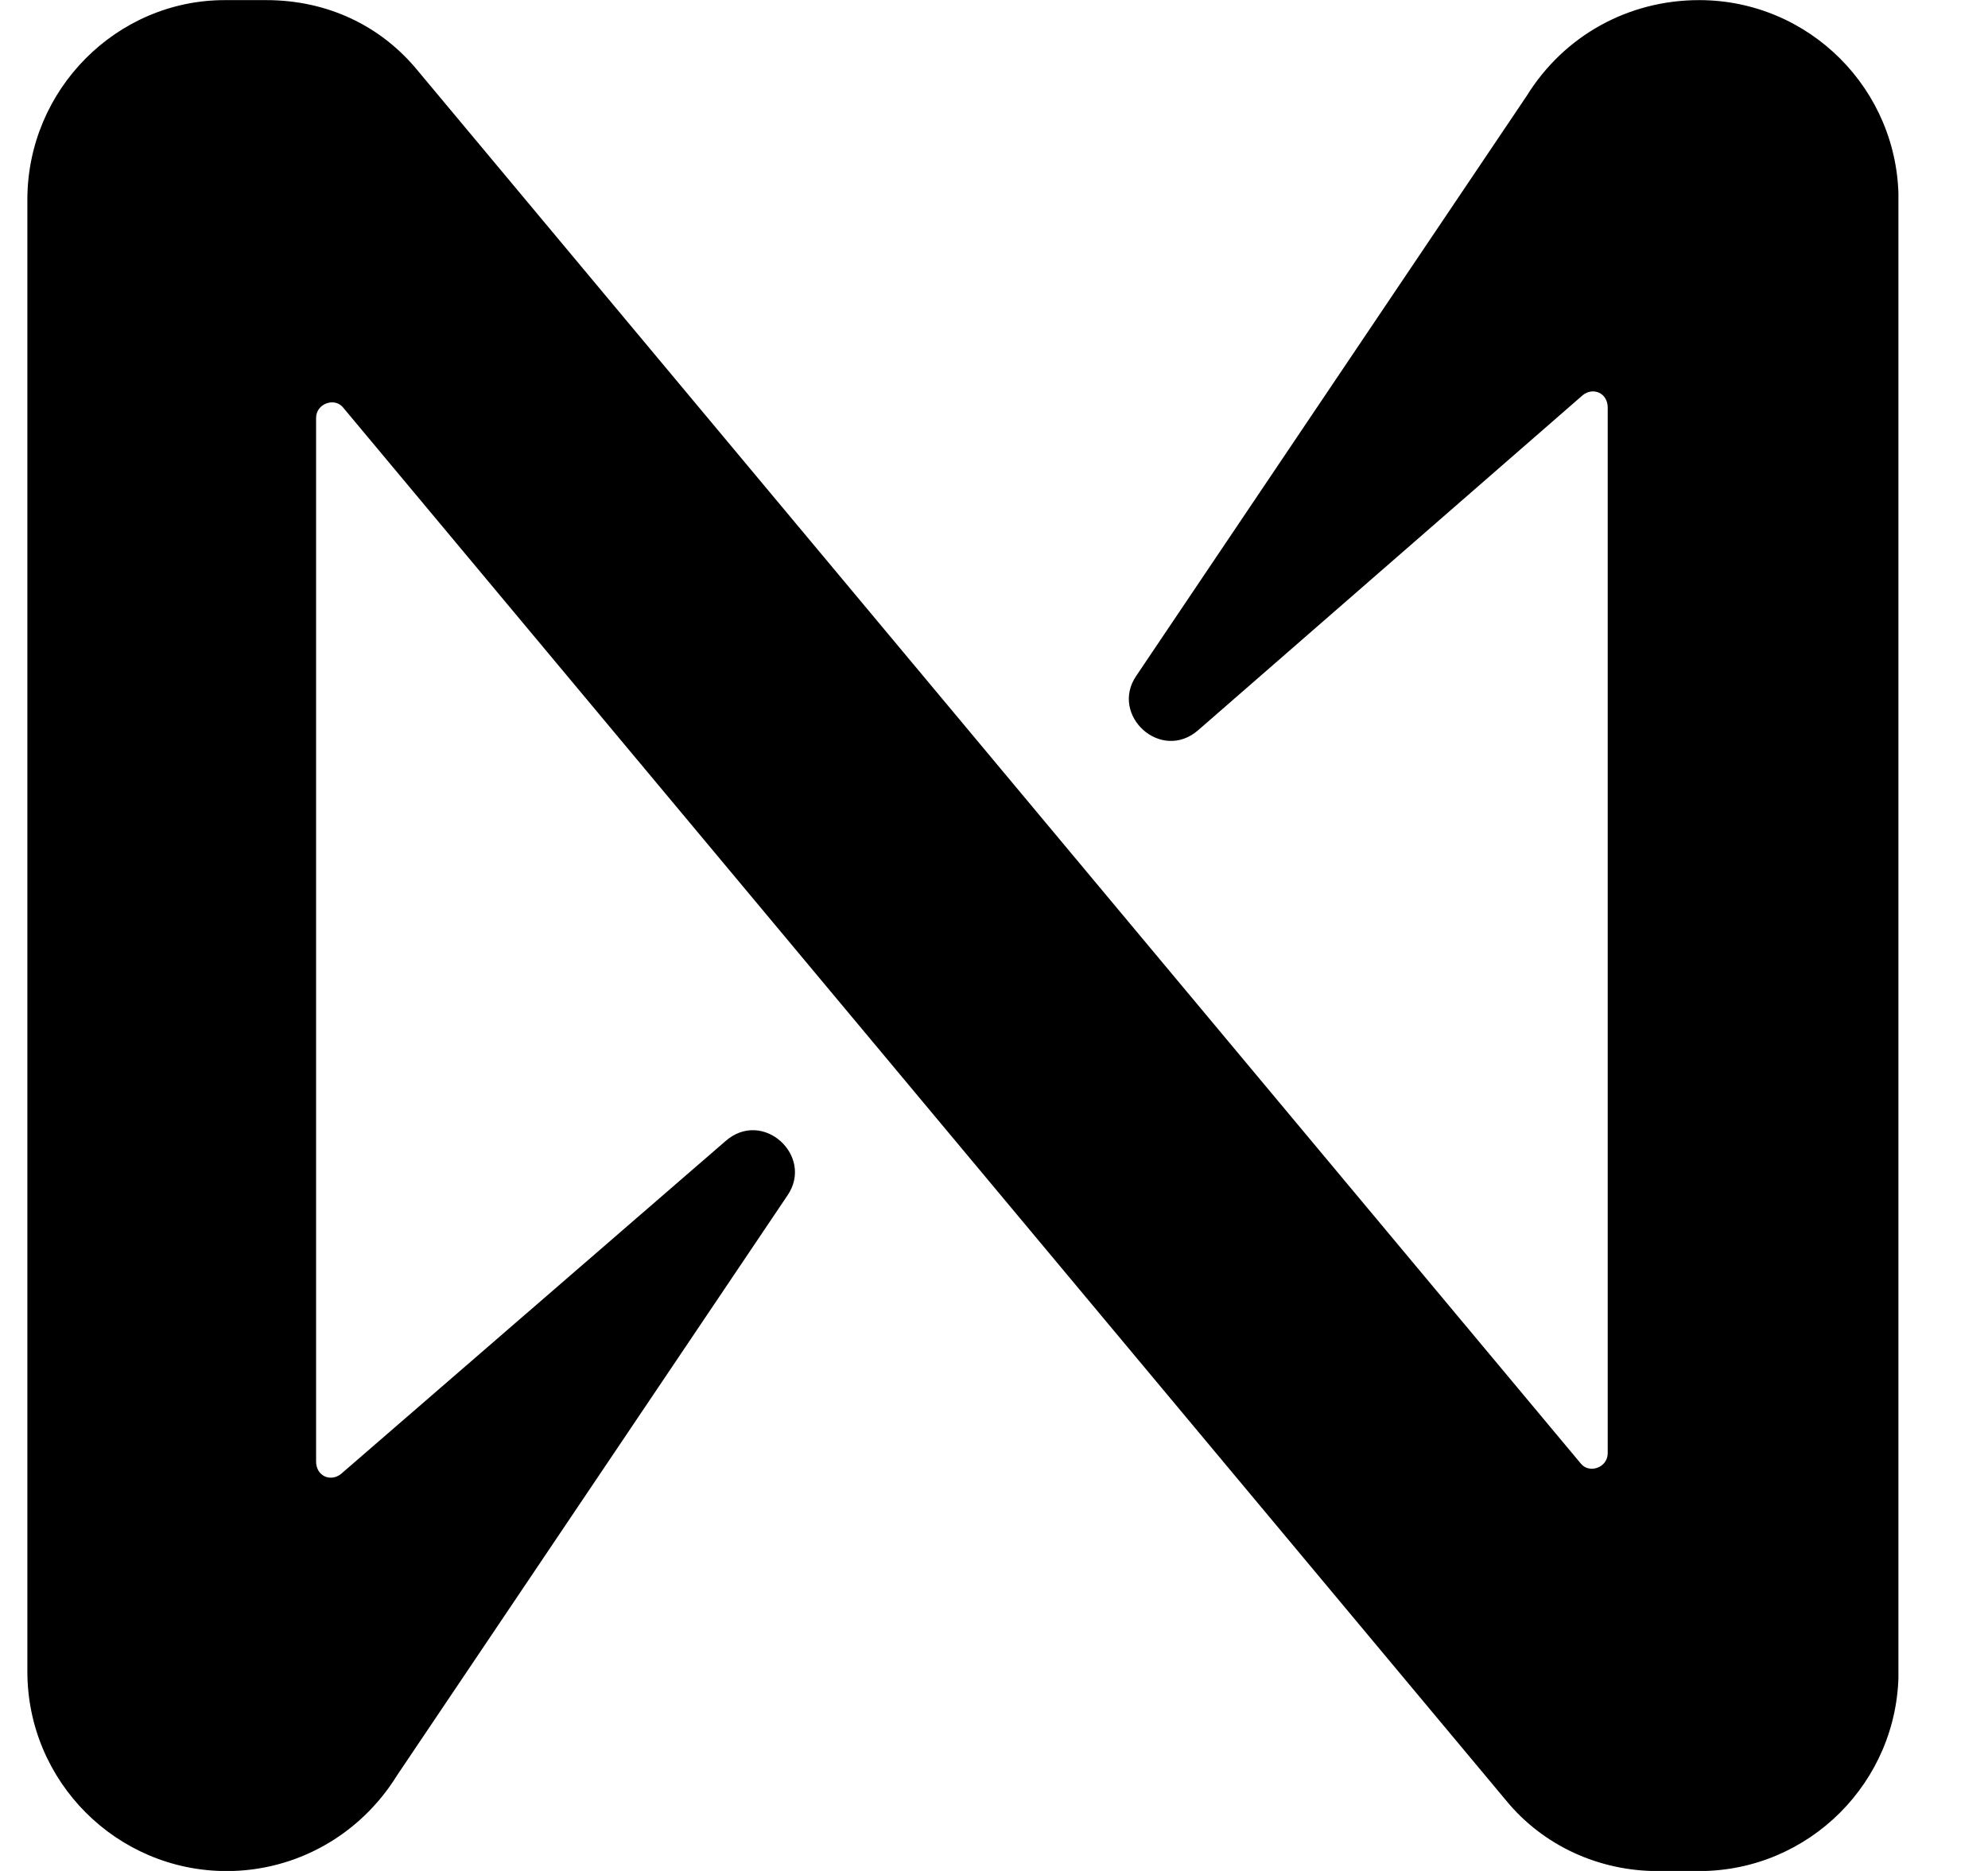 <svg width="17" height="16" viewBox="0 0 17 16" fill="none" xmlns="http://www.w3.org/2000/svg">
<g clip-path="url(#clip0_301_2)">
<path d="M13.056 0.819L9.717 5.779C9.486 6.116 9.93 6.525 10.25 6.241L13.535 3.379C13.624 3.308 13.748 3.361 13.748 3.485V12.428C13.748 12.552 13.588 12.605 13.518 12.516L3.573 0.605C3.253 0.214 2.792 0.001 2.277 0.001H1.922C0.998 0.001 0.234 0.765 0.234 1.708V14.294C0.234 15.236 0.998 16.001 1.939 16.001C2.525 16.001 3.076 15.699 3.395 15.183L6.734 10.223C6.965 9.885 6.521 9.476 6.201 9.761L2.916 12.605C2.827 12.676 2.703 12.623 2.703 12.499V3.574C2.703 3.45 2.863 3.396 2.934 3.485L12.878 15.396C13.198 15.787 13.677 16.001 14.175 16.001H14.53C15.471 16.001 16.235 15.236 16.235 14.294V1.708C16.235 0.765 15.471 0.001 14.53 0.001C13.926 0.001 13.376 0.303 13.056 0.819Z" fill="black"/>
</g>
<defs>
<clipPath id="clip0_301_2">
<rect width="16" height="16" fill="white" transform="translate(0.234 0.001)"/>
</clipPath>
</defs>
</svg>
